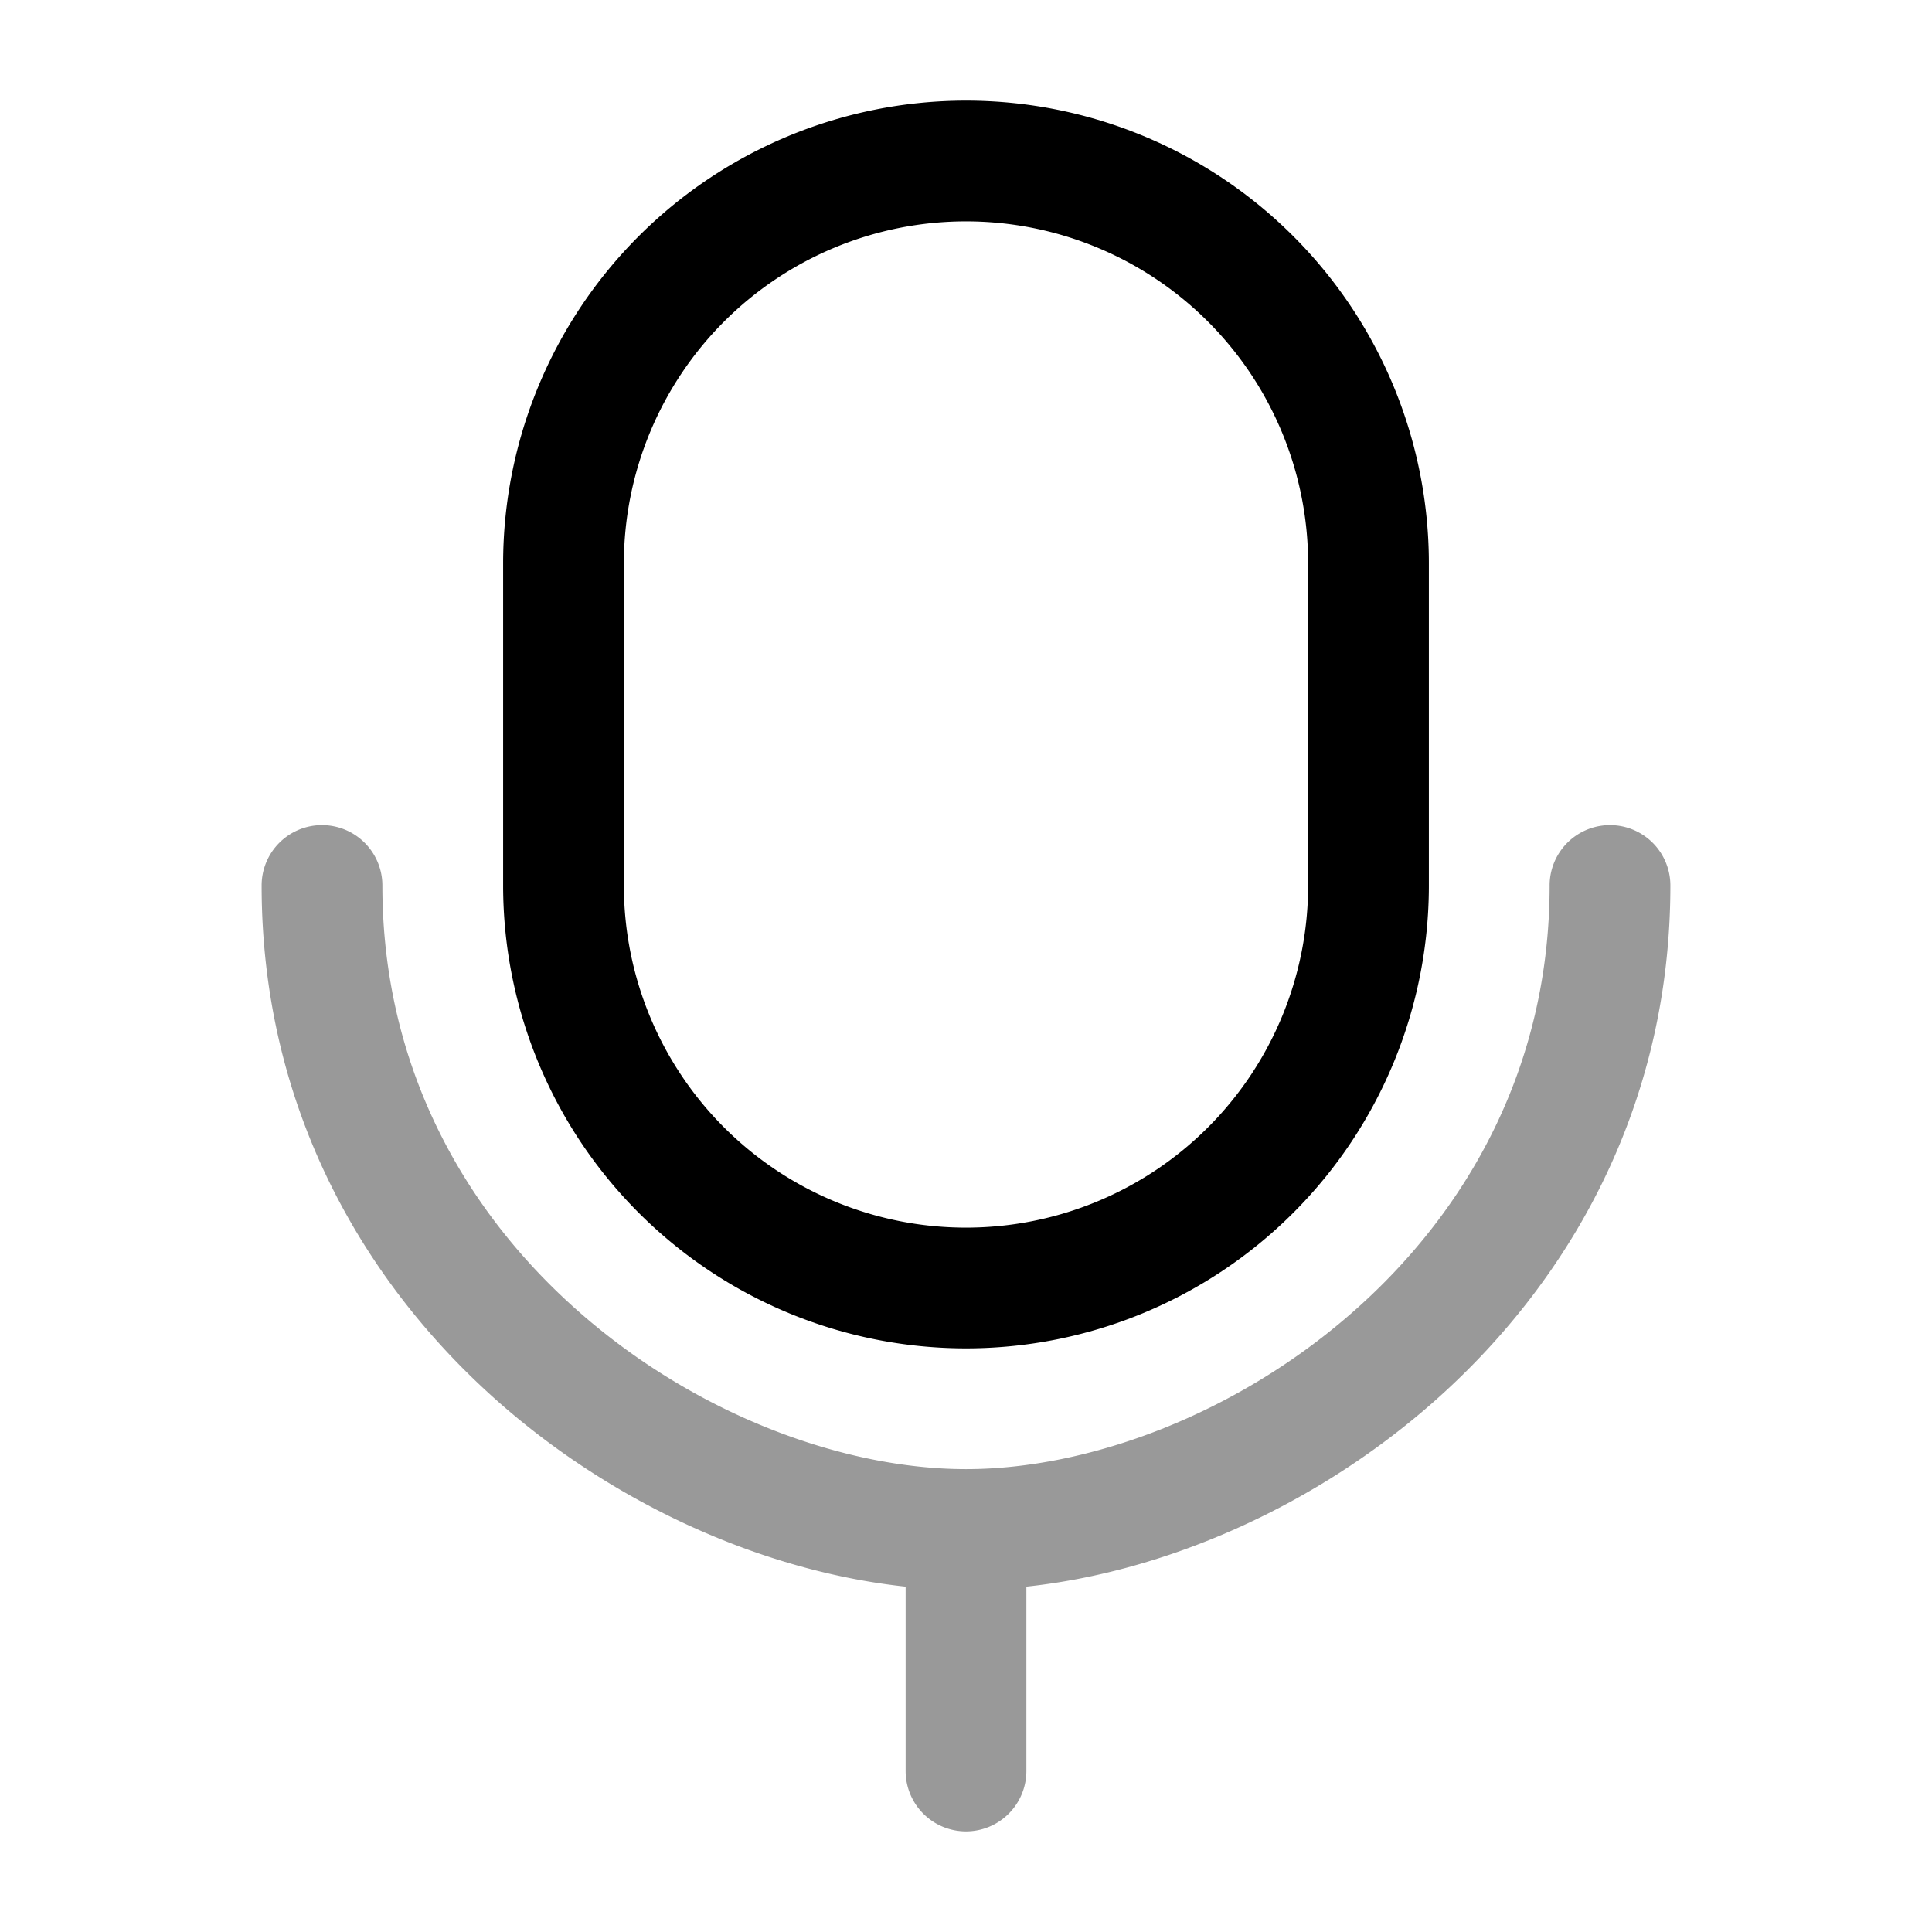 <svg xmlns="http://www.w3.org/2000/svg" width="24" height="24" fill="currentColor" viewBox="0 0 24 24">
  <path fill-rule="evenodd" d="M4 10.25a.75.75 0 01.75.75c0 2.252 1.024 4.056 2.458 5.31 1.448 1.268 3.277 1.94 4.792 1.94 1.515 0 3.344-.672 4.792-1.94 1.434-1.254 2.458-3.058 2.458-5.31a.75.75 0 011.5 0c0 2.748-1.261 4.944-2.97 6.44-1.477 1.291-3.316 2.086-5.03 2.27V22a.75.75 0 01-1.5 0v-2.29c-1.714-.184-3.553-.979-5.03-2.27-1.709-1.496-2.97-3.692-2.97-6.44a.75.75 0 01.75-.75z" opacity=".4"/>
  <path fill-rule="evenodd" d="M6.25 7a5.75 5.75 0 1111.5 0v4a5.75 5.75 0 01-11.5 0V7zM12 2.75A4.25 4.25 0 007.75 7v4a4.25 4.25 0 008.5 0V7A4.25 4.25 0 0012 2.75z"/>
</svg>
